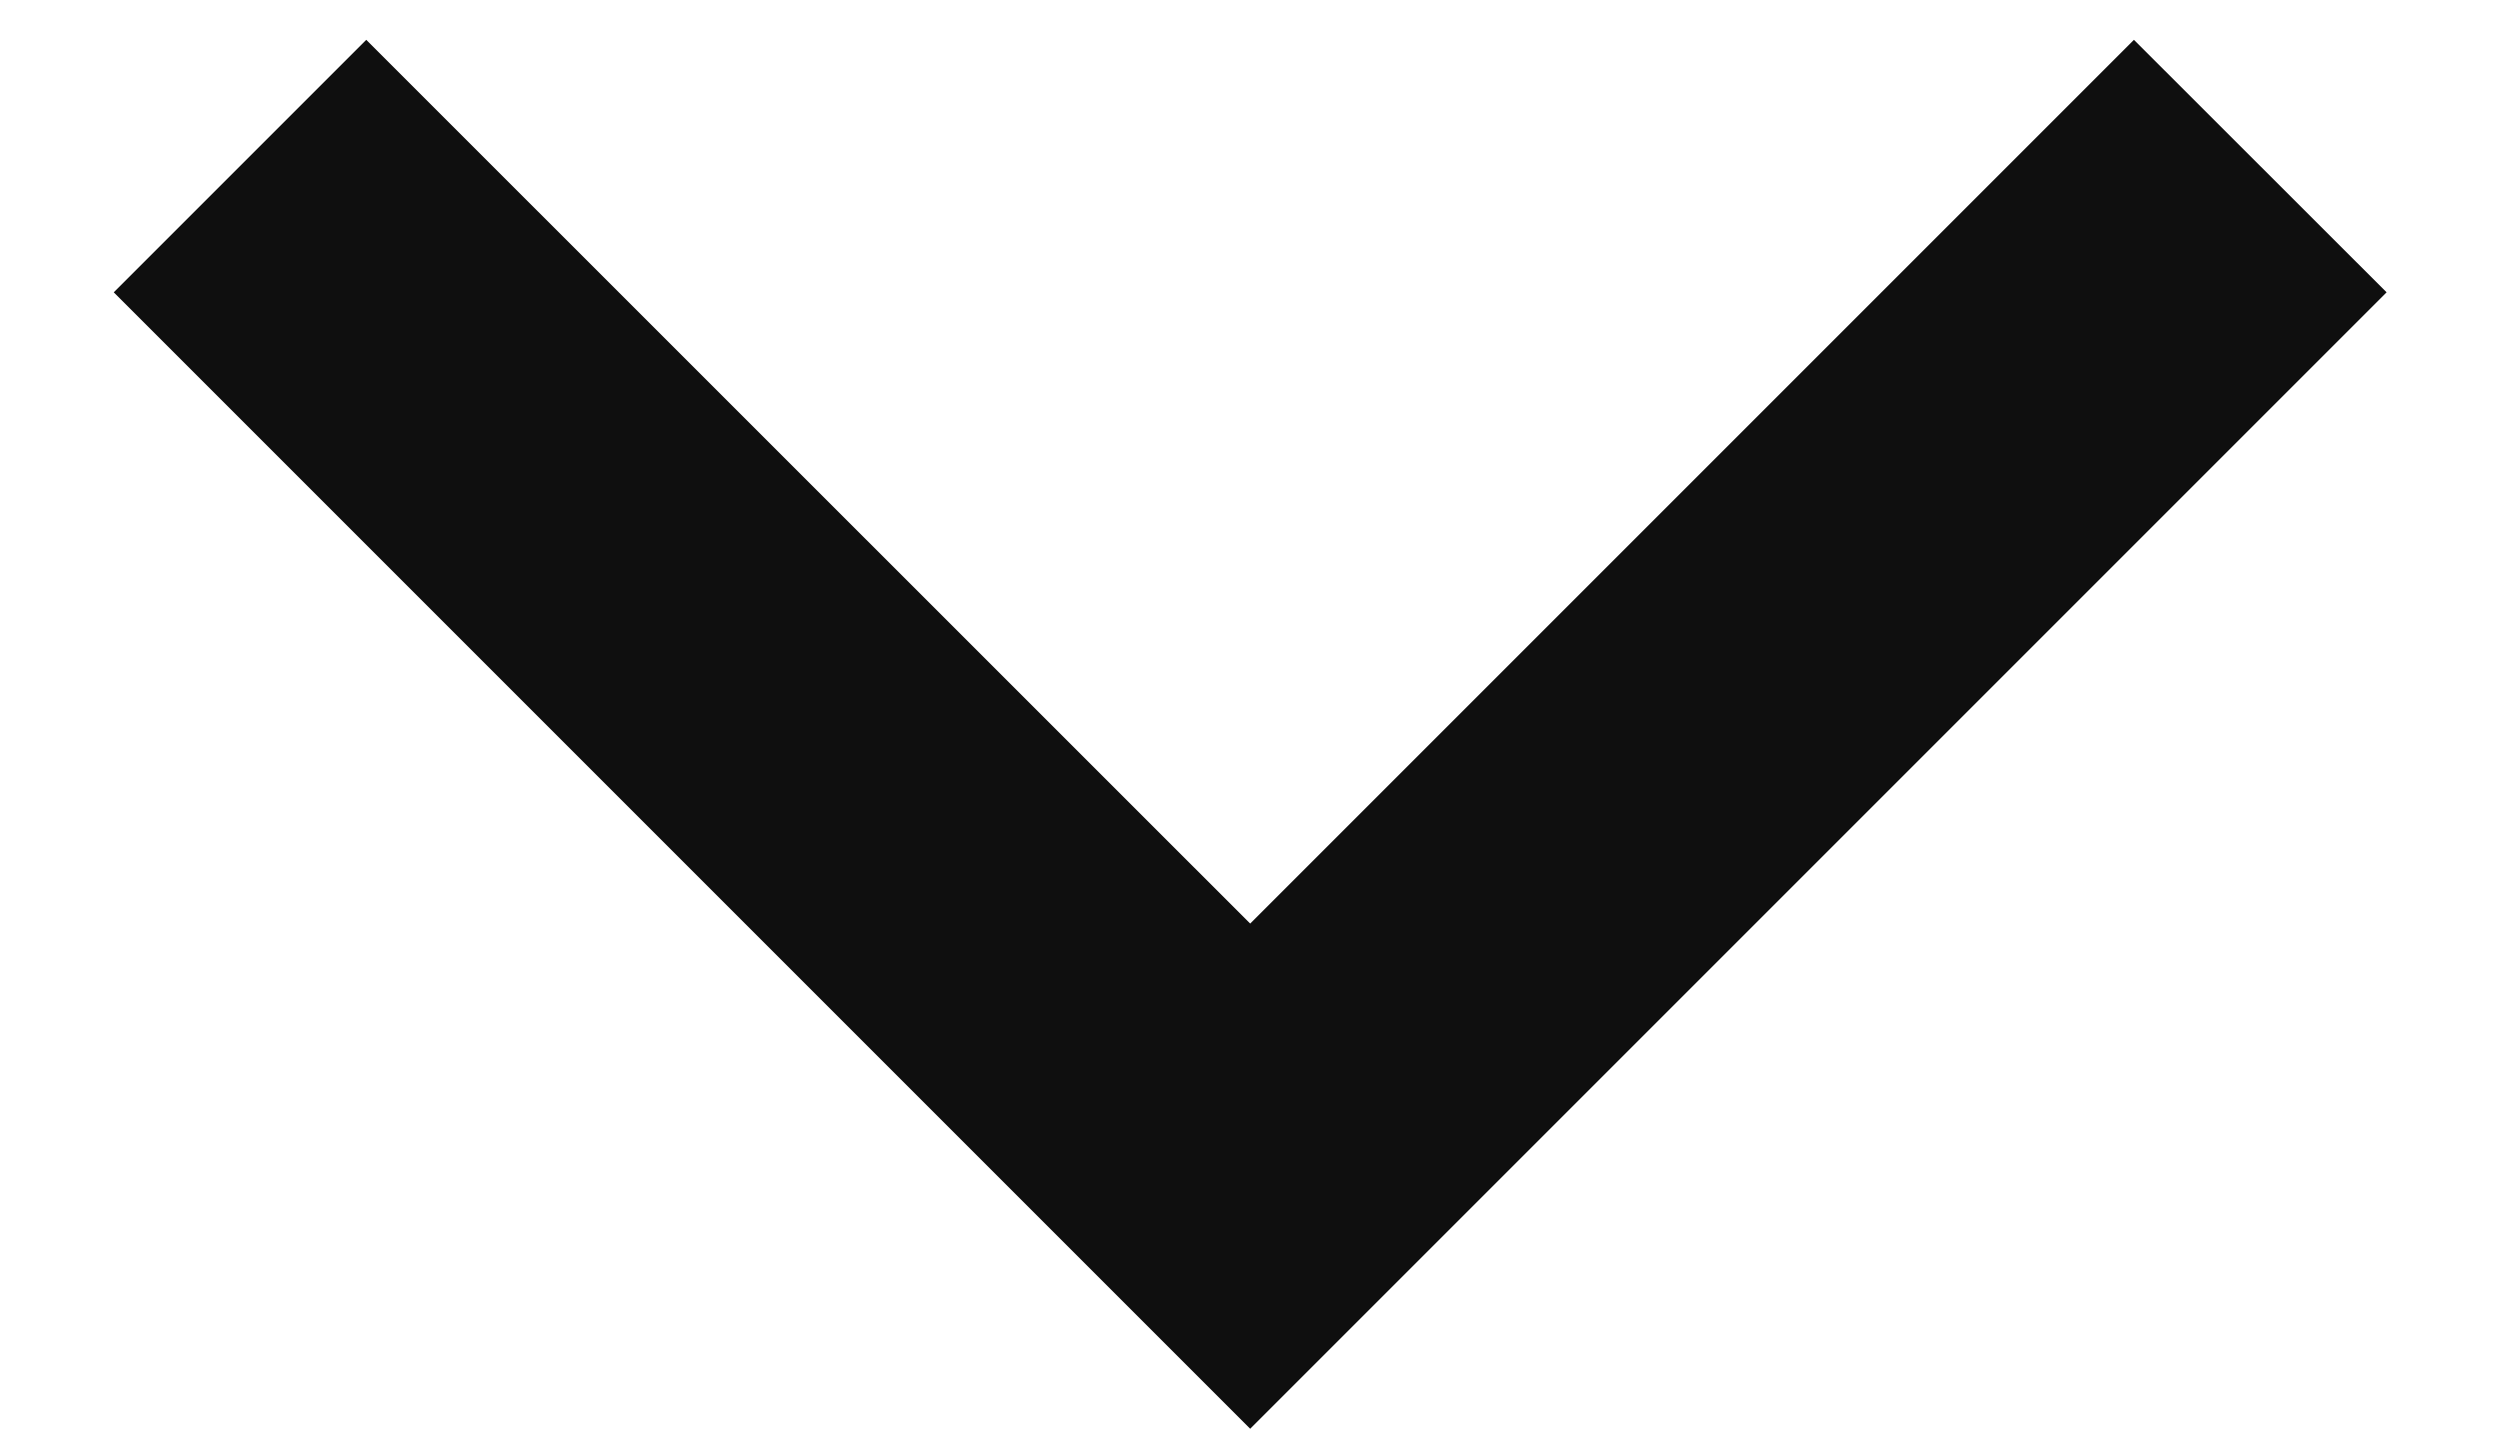 <svg width="14" height="8" viewBox="0 0 14 8" fill="none" xmlns="http://www.w3.org/2000/svg">
<path d="M7.001 5.172L11.95 0.223L13.365 1.637L7.001 8.001L0.637 1.637L2.051 0.223L7.001 5.172Z" fill="#0F0F0F"/>
</svg>
